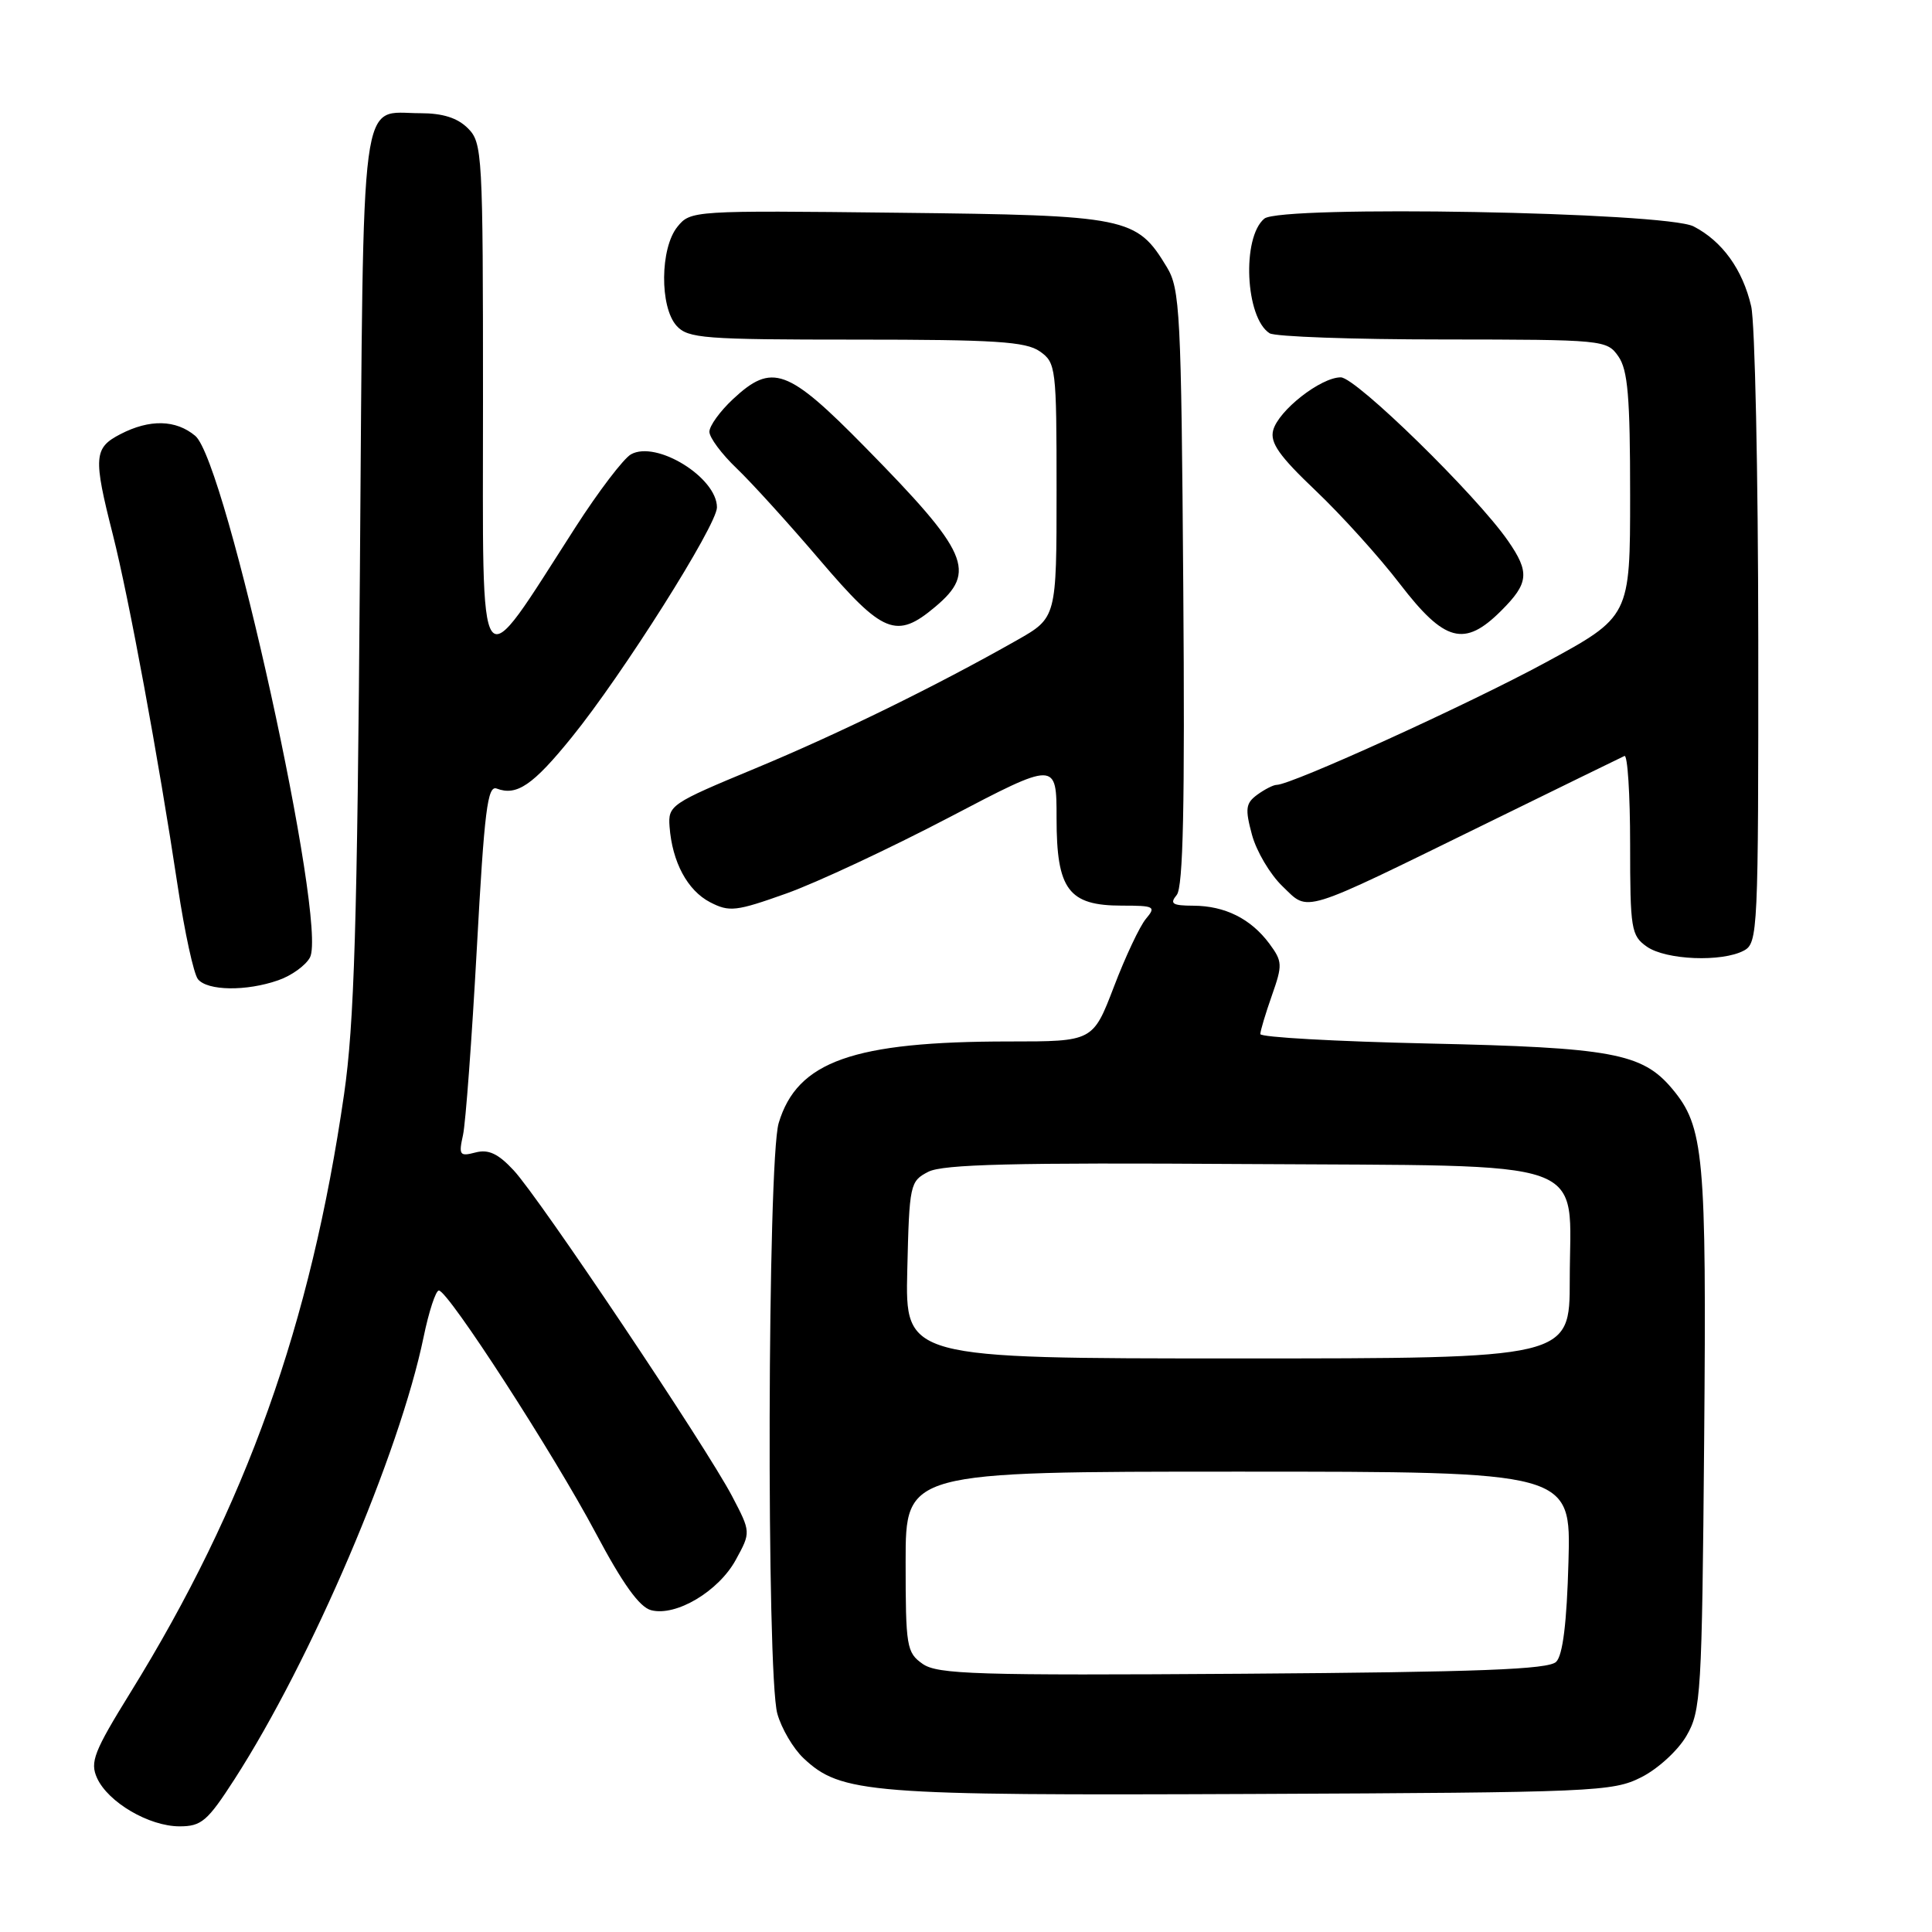 <?xml version="1.0" encoding="UTF-8" standalone="no"?>
<!DOCTYPE svg PUBLIC "-//W3C//DTD SVG 1.1//EN" "http://www.w3.org/Graphics/SVG/1.1/DTD/svg11.dtd" >
<svg xmlns="http://www.w3.org/2000/svg" xmlns:xlink="http://www.w3.org/1999/xlink" version="1.1" viewBox="0 0 256 256">
 <g >
 <path fill="currentColor"
d=" M 31.08 235.75 C 41.26 219.94 52.93 192.63 56.13 177.16 C 56.83 173.77 57.74 171.00 58.15 171.00 C 59.37 171.00 73.37 192.65 78.94 203.14 C 82.51 209.86 84.73 212.96 86.28 213.36 C 89.57 214.22 95.22 210.86 97.50 206.68 C 99.50 203.02 99.50 203.02 97.01 198.26 C 93.57 191.70 71.46 158.70 68.06 155.07 C 66.00 152.85 64.72 152.26 63.00 152.71 C 60.91 153.26 60.76 153.06 61.35 150.40 C 61.70 148.81 62.52 137.70 63.18 125.71 C 64.18 107.36 64.60 104.02 65.82 104.49 C 68.47 105.50 70.62 104.04 75.73 97.73 C 82.47 89.43 95.00 69.59 95.00 67.23 C 95.00 63.27 86.98 58.32 83.61 60.20 C 82.63 60.75 79.32 65.09 76.26 69.85 C 63.04 90.38 64.00 91.69 64.00 53.14 C 64.00 20.33 63.92 18.92 62.00 17.00 C 60.62 15.62 58.67 15.00 55.69 15.00 C 47.59 15.00 48.19 10.46 47.69 75.50 C 47.34 122.55 46.94 135.67 45.59 145.00 C 41.17 175.51 32.62 199.47 17.30 224.24 C 12.44 232.10 11.90 233.48 12.86 235.60 C 14.33 238.82 19.74 241.99 23.78 242.00 C 26.70 242.00 27.48 241.33 31.08 235.75 Z  M 217.47 235.50 C 219.68 234.39 222.35 231.94 223.47 230.00 C 225.39 226.69 225.52 224.54 225.81 190.82 C 226.13 152.95 225.80 149.29 221.54 144.23 C 217.60 139.55 213.54 138.80 189.25 138.27 C 177.01 138.00 167.00 137.44 167.00 137.02 C 167.00 136.60 167.69 134.30 168.53 131.91 C 169.96 127.85 169.94 127.40 168.19 125.03 C 165.74 121.74 162.32 120.03 158.13 120.01 C 155.34 120.00 154.96 119.75 155.92 118.59 C 156.78 117.56 157.01 106.72 156.79 77.84 C 156.52 41.36 156.36 38.27 154.61 35.39 C 150.60 28.76 149.47 28.53 119.01 28.19 C 91.82 27.88 91.50 27.90 89.76 30.05 C 87.46 32.89 87.40 40.68 89.65 43.17 C 91.16 44.84 93.27 45.00 113.43 45.00 C 131.84 45.00 135.93 45.26 137.78 46.56 C 139.92 48.06 140.00 48.68 140.00 64.98 C 140.00 81.85 140.00 81.85 134.75 84.83 C 124.01 90.92 111.17 97.21 100.00 101.85 C 88.89 106.46 88.51 106.72 88.72 109.53 C 89.07 114.23 91.09 117.99 94.09 119.55 C 96.65 120.87 97.52 120.77 104.20 118.39 C 108.21 116.96 117.91 112.42 125.75 108.32 C 140.00 100.85 140.00 100.85 140.00 108.43 C 140.00 117.88 141.58 120.00 148.65 120.00 C 152.98 120.00 153.21 120.12 151.84 121.75 C 151.03 122.71 149.12 126.76 147.60 130.75 C 144.82 138.00 144.82 138.00 133.74 138.00 C 113.05 138.00 105.63 140.63 103.18 148.81 C 101.69 153.76 101.54 221.81 103.00 227.07 C 103.55 229.04 105.11 231.69 106.47 232.97 C 111.44 237.65 115.08 237.93 166.00 237.71 C 211.28 237.51 213.69 237.41 217.47 235.50 Z  M 36.87 129.89 C 38.62 129.29 40.51 127.92 41.07 126.87 C 43.44 122.45 29.96 61.17 25.87 57.75 C 23.30 55.60 19.83 55.52 15.95 57.53 C 12.43 59.35 12.34 60.56 14.95 70.83 C 17.09 79.28 20.99 100.43 23.56 117.50 C 24.47 123.55 25.67 129.06 26.23 129.75 C 27.49 131.30 32.65 131.37 36.87 129.89 Z  M 231.07 125.96 C 232.93 124.97 233.00 123.46 232.98 84.71 C 232.96 62.60 232.54 42.73 232.04 40.58 C 230.91 35.71 228.21 31.96 224.41 30.00 C 220.70 28.09 169.70 27.17 167.53 28.97 C 164.52 31.47 165.01 42.12 168.23 44.16 C 168.93 44.61 179.26 44.98 191.19 44.98 C 212.47 45.00 212.92 45.04 214.44 47.22 C 215.70 49.01 216.00 52.60 216.00 65.58 C 216.00 81.71 216.00 81.71 204.75 87.81 C 194.59 93.32 171.11 104.00 169.16 104.00 C 168.73 104.00 167.58 104.59 166.60 105.30 C 165.06 106.43 164.96 107.15 165.89 110.60 C 166.48 112.80 168.30 115.87 169.94 117.44 C 173.51 120.87 172.03 121.32 197.00 109.09 C 206.62 104.37 214.84 100.36 215.25 100.17 C 215.66 99.98 216.00 105.25 216.00 111.86 C 216.00 123.15 216.14 123.98 218.22 125.44 C 220.75 127.21 228.17 127.51 231.07 125.96 Z  M 198.92 80.92 C 202.58 77.27 202.72 75.84 199.81 71.65 C 195.60 65.58 179.66 50.00 177.66 50.00 C 175.00 50.00 169.39 54.40 168.70 57.02 C 168.27 58.67 169.52 60.44 174.32 65.00 C 177.72 68.23 182.75 73.79 185.50 77.38 C 191.43 85.10 194.05 85.79 198.92 80.92 Z  M 123.92 80.41 C 129.47 75.75 128.36 73.22 114.63 59.25 C 104.35 48.79 102.30 48.05 97.11 52.90 C 95.40 54.50 94.00 56.43 94.00 57.21 C 94.00 57.98 95.62 60.16 97.60 62.05 C 99.59 63.95 104.57 69.44 108.67 74.25 C 117.00 84.01 118.79 84.73 123.92 80.41 Z  M 122.25 220.47 C 120.13 218.98 120.00 218.19 120.00 206.94 C 120.00 195.00 120.00 195.00 164.08 195.00 C 208.17 195.00 208.17 195.00 207.83 206.95 C 207.61 215.03 207.08 219.33 206.20 220.20 C 205.19 221.21 196.01 221.56 164.70 221.78 C 129.34 222.02 124.23 221.86 122.25 220.47 Z  M 120.22 168.28 C 120.49 156.91 120.58 156.52 123.00 155.27 C 124.94 154.27 134.32 154.04 164.84 154.24 C 211.92 154.55 208.00 153.15 208.00 169.61 C 208.00 180.00 208.00 180.00 163.97 180.00 C 119.94 180.00 119.94 180.00 120.22 168.28 Z "/>
</g>
</svg>